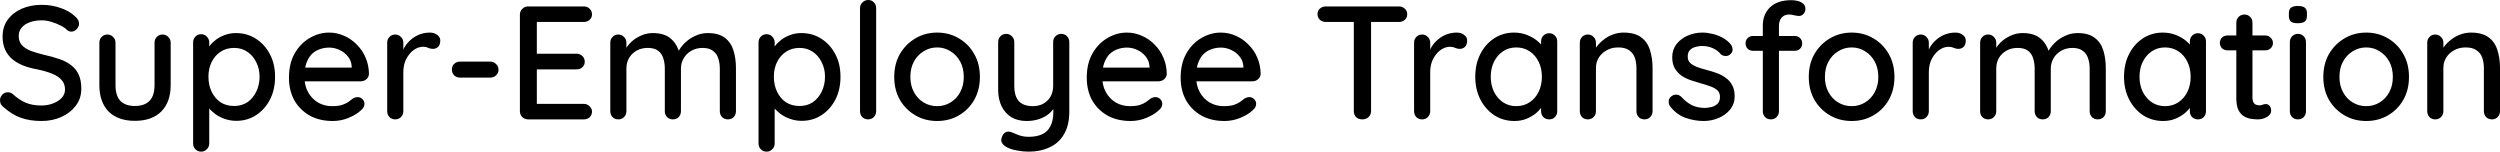 <svg width="558" height="34" viewBox="0 0 558 34" fill="none" xmlns="http://www.w3.org/2000/svg">
<path d="M9.254 27.006C7.526 27.006 5.989 26.766 4.645 26.286C3.301 25.805 2.016 25.013 0.792 23.909C0.528 23.717 0.324 23.489 0.18 23.225C0.06 22.937 -5.27168e-05 22.649 -5.27168e-05 22.361C-5.27168e-05 21.905 0.168 21.497 0.504 21.137C0.84 20.776 1.26 20.596 1.764 20.596C2.148 20.596 2.508 20.728 2.845 20.992C3.757 21.833 4.705 22.469 5.689 22.901C6.697 23.333 7.874 23.549 9.218 23.549C10.178 23.549 11.054 23.393 11.847 23.081C12.663 22.769 13.311 22.349 13.791 21.821C14.271 21.293 14.511 20.68 14.511 19.984C14.511 19.12 14.259 18.412 13.755 17.86C13.275 17.284 12.567 16.816 11.63 16.455C10.718 16.071 9.614 15.747 8.318 15.483C7.117 15.267 6.037 14.967 5.077 14.583C4.141 14.199 3.337 13.719 2.665 13.143C1.992 12.543 1.476 11.835 1.116 11.018C0.756 10.202 0.576 9.254 0.576 8.174C0.576 6.709 0.96 5.449 1.728 4.393C2.496 3.337 3.541 2.52 4.861 1.944C6.181 1.368 7.67 1.08 9.326 1.08C10.838 1.08 12.255 1.32 13.575 1.8C14.895 2.256 15.963 2.881 16.78 3.673C17.356 4.177 17.644 4.717 17.644 5.293C17.644 5.725 17.464 6.133 17.104 6.517C16.768 6.877 16.372 7.057 15.915 7.057C15.579 7.057 15.291 6.961 15.051 6.769C14.667 6.361 14.151 6.001 13.503 5.689C12.855 5.353 12.159 5.077 11.414 4.861C10.694 4.645 9.998 4.537 9.326 4.537C8.246 4.537 7.322 4.693 6.553 5.005C5.785 5.293 5.197 5.701 4.789 6.229C4.381 6.733 4.177 7.333 4.177 8.03C4.177 8.846 4.405 9.518 4.861 10.046C5.341 10.574 6.001 11.006 6.841 11.342C7.682 11.654 8.642 11.943 9.722 12.207C11.042 12.495 12.219 12.819 13.251 13.179C14.307 13.539 15.195 14.007 15.915 14.583C16.636 15.135 17.188 15.831 17.572 16.672C17.956 17.512 18.148 18.556 18.148 19.804C18.148 21.244 17.74 22.505 16.924 23.585C16.107 24.665 15.027 25.505 13.683 26.105C12.363 26.706 10.886 27.006 9.254 27.006ZM36.294 7.706C36.798 7.706 37.219 7.886 37.555 8.246C37.915 8.582 38.095 9.014 38.095 9.542V19.012C38.095 21.509 37.399 23.465 36.006 24.881C34.614 26.274 32.646 26.97 30.101 26.97C27.581 26.97 25.624 26.274 24.232 24.881C22.863 23.465 22.179 21.509 22.179 19.012V9.542C22.179 9.014 22.347 8.582 22.683 8.246C23.02 7.886 23.452 7.706 23.98 7.706C24.484 7.706 24.904 7.886 25.24 8.246C25.6 8.582 25.78 9.014 25.78 9.542V19.012C25.78 20.572 26.14 21.737 26.86 22.505C27.605 23.273 28.685 23.657 30.101 23.657C31.541 23.657 32.634 23.273 33.378 22.505C34.122 21.737 34.494 20.572 34.494 19.012V9.542C34.494 9.014 34.662 8.582 34.998 8.246C35.334 7.886 35.766 7.706 36.294 7.706ZM52.644 7.381C54.324 7.381 55.813 7.802 57.109 8.642C58.429 9.482 59.473 10.634 60.242 12.098C61.01 13.539 61.394 15.219 61.394 17.14C61.394 19.06 61.01 20.764 60.242 22.253C59.473 23.717 58.441 24.869 57.145 25.709C55.849 26.55 54.384 26.97 52.752 26.97C51.84 26.97 50.975 26.826 50.159 26.538C49.343 26.25 48.623 25.878 47.999 25.421C47.375 24.941 46.859 24.437 46.45 23.909C46.066 23.381 45.826 22.889 45.73 22.433L46.703 21.965V32.011C46.703 32.539 46.523 32.971 46.163 33.307C45.826 33.667 45.406 33.847 44.902 33.847C44.374 33.847 43.942 33.667 43.606 33.307C43.27 32.971 43.102 32.539 43.102 32.011V9.47C43.102 8.966 43.27 8.534 43.606 8.174C43.942 7.814 44.374 7.634 44.902 7.634C45.406 7.634 45.826 7.814 46.163 8.174C46.523 8.534 46.703 8.966 46.703 9.47V11.954L46.127 11.63C46.199 11.174 46.426 10.706 46.811 10.226C47.195 9.722 47.675 9.254 48.251 8.822C48.851 8.39 49.523 8.042 50.267 7.778C51.035 7.514 51.828 7.381 52.644 7.381ZM52.248 10.694C51.096 10.694 50.087 10.982 49.223 11.558C48.383 12.111 47.723 12.867 47.243 13.827C46.763 14.787 46.523 15.891 46.523 17.14C46.523 18.364 46.763 19.48 47.243 20.488C47.723 21.473 48.383 22.253 49.223 22.829C50.087 23.381 51.096 23.657 52.248 23.657C53.376 23.657 54.36 23.381 55.2 22.829C56.041 22.253 56.701 21.473 57.181 20.488C57.685 19.48 57.937 18.364 57.937 17.14C57.937 15.915 57.685 14.823 57.181 13.863C56.701 12.879 56.041 12.111 55.2 11.558C54.36 10.982 53.376 10.694 52.248 10.694ZM74.288 27.006C72.296 27.006 70.567 26.598 69.103 25.782C67.638 24.941 66.498 23.801 65.682 22.361C64.89 20.896 64.494 19.228 64.494 17.356C64.494 15.243 64.914 13.443 65.754 11.954C66.618 10.442 67.734 9.29 69.103 8.498C70.471 7.682 71.923 7.273 73.46 7.273C74.636 7.273 75.752 7.514 76.808 7.994C77.865 8.45 78.801 9.098 79.617 9.938C80.457 10.754 81.117 11.726 81.597 12.855C82.078 13.959 82.33 15.171 82.354 16.491C82.33 16.972 82.138 17.368 81.778 17.68C81.418 17.992 80.997 18.148 80.517 18.148H66.51L65.646 15.087H79.185L78.501 15.735V14.835C78.453 13.995 78.177 13.263 77.673 12.639C77.169 11.991 76.544 11.498 75.8 11.162C75.056 10.802 74.276 10.622 73.46 10.622C72.74 10.622 72.043 10.742 71.371 10.982C70.723 11.198 70.135 11.558 69.607 12.062C69.103 12.567 68.695 13.239 68.383 14.079C68.095 14.895 67.951 15.915 67.951 17.14C67.951 18.46 68.227 19.612 68.779 20.596C69.331 21.581 70.075 22.349 71.011 22.901C71.947 23.429 72.98 23.693 74.108 23.693C74.996 23.693 75.728 23.609 76.304 23.441C76.88 23.249 77.361 23.021 77.745 22.757C78.129 22.493 78.465 22.241 78.753 22.001C79.113 21.785 79.473 21.677 79.833 21.677C80.265 21.677 80.625 21.833 80.913 22.145C81.201 22.433 81.346 22.781 81.346 23.189C81.346 23.717 81.081 24.197 80.553 24.629C79.905 25.253 79.005 25.805 77.853 26.286C76.725 26.766 75.536 27.006 74.288 27.006ZM88.224 26.646C87.696 26.646 87.264 26.478 86.928 26.142C86.592 25.782 86.424 25.337 86.424 24.809V9.542C86.424 9.014 86.592 8.582 86.928 8.246C87.264 7.886 87.696 7.706 88.224 7.706C88.728 7.706 89.148 7.886 89.484 8.246C89.844 8.582 90.025 9.014 90.025 9.542V13.575L89.664 12.027C89.856 11.354 90.144 10.73 90.529 10.154C90.937 9.578 91.417 9.074 91.969 8.642C92.521 8.21 93.133 7.874 93.805 7.634C94.501 7.393 95.222 7.273 95.966 7.273C96.59 7.273 97.13 7.441 97.586 7.778C98.042 8.114 98.27 8.534 98.27 9.038C98.27 9.686 98.102 10.166 97.766 10.478C97.43 10.766 97.058 10.91 96.65 10.91C96.29 10.91 95.942 10.838 95.606 10.694C95.27 10.526 94.874 10.442 94.417 10.442C93.913 10.442 93.397 10.574 92.869 10.838C92.341 11.102 91.861 11.498 91.429 12.027C90.997 12.531 90.649 13.131 90.385 13.827C90.144 14.523 90.025 15.303 90.025 16.167V24.809C90.025 25.337 89.844 25.782 89.484 26.142C89.148 26.478 88.728 26.646 88.224 26.646ZM102.662 17.32C102.158 17.32 101.726 17.152 101.366 16.816C101.03 16.455 100.862 16.023 100.862 15.519C100.862 14.991 101.03 14.571 101.366 14.259C101.726 13.923 102.158 13.755 102.662 13.755H109.432C109.936 13.755 110.368 13.935 110.728 14.295C111.088 14.631 111.268 15.063 111.268 15.591C111.268 16.071 111.088 16.48 110.728 16.816C110.368 17.152 109.936 17.32 109.432 17.32H102.662ZM117.877 1.44H130.336C130.84 1.44 131.26 1.608 131.596 1.944C131.956 2.28 132.136 2.7 132.136 3.205C132.136 3.709 131.956 4.117 131.596 4.429C131.26 4.741 130.84 4.897 130.336 4.897H119.462L119.822 4.285V12.351L119.498 11.991H128.716C129.22 11.991 129.64 12.159 129.976 12.495C130.336 12.831 130.516 13.263 130.516 13.791C130.516 14.295 130.336 14.703 129.976 15.015C129.64 15.327 129.22 15.483 128.716 15.483H119.57L119.822 15.159V23.477L119.57 23.189H130.336C130.84 23.189 131.26 23.369 131.596 23.729C131.956 24.065 132.136 24.461 132.136 24.917C132.136 25.421 131.956 25.841 131.596 26.178C131.26 26.49 130.84 26.646 130.336 26.646H117.877C117.373 26.646 116.941 26.478 116.581 26.142C116.221 25.782 116.041 25.337 116.041 24.809V3.277C116.041 2.748 116.221 2.316 116.581 1.98C116.941 1.62 117.373 1.44 117.877 1.44ZM145.722 7.381C147.498 7.381 148.866 7.826 149.827 8.714C150.787 9.578 151.423 10.754 151.735 12.242L151.159 12.062L151.411 11.486C151.723 10.862 152.191 10.238 152.815 9.614C153.463 8.966 154.232 8.438 155.12 8.03C156.008 7.598 156.956 7.381 157.964 7.381C159.621 7.381 160.905 7.742 161.817 8.462C162.729 9.158 163.366 10.106 163.726 11.306C164.086 12.483 164.266 13.803 164.266 15.267V24.809C164.266 25.337 164.098 25.782 163.762 26.142C163.426 26.478 162.993 26.646 162.465 26.646C161.961 26.646 161.529 26.478 161.169 26.142C160.833 25.782 160.665 25.337 160.665 24.809V15.303C160.665 14.463 160.545 13.695 160.305 12.999C160.089 12.303 159.693 11.75 159.117 11.342C158.565 10.91 157.796 10.694 156.812 10.694C155.876 10.694 155.036 10.91 154.292 11.342C153.571 11.75 153.007 12.303 152.599 12.999C152.191 13.695 151.987 14.463 151.987 15.303V24.809C151.987 25.337 151.819 25.782 151.483 26.142C151.147 26.478 150.715 26.646 150.187 26.646C149.659 26.646 149.227 26.478 148.89 26.142C148.554 25.782 148.386 25.337 148.386 24.809V15.267C148.386 14.427 148.266 13.659 148.026 12.963C147.81 12.267 147.426 11.714 146.874 11.306C146.322 10.898 145.554 10.694 144.57 10.694C143.633 10.694 142.805 10.898 142.085 11.306C141.365 11.714 140.801 12.267 140.393 12.963C140.009 13.659 139.816 14.427 139.816 15.267V24.809C139.816 25.337 139.636 25.782 139.276 26.142C138.94 26.478 138.52 26.646 138.016 26.646C137.488 26.646 137.056 26.478 136.72 26.142C136.384 25.782 136.216 25.337 136.216 24.809V9.542C136.216 9.014 136.384 8.582 136.72 8.246C137.056 7.886 137.488 7.706 138.016 7.706C138.52 7.706 138.94 7.886 139.276 8.246C139.636 8.582 139.816 9.014 139.816 9.542V11.666L139.132 12.062C139.3 11.534 139.576 10.994 139.961 10.442C140.345 9.89 140.825 9.386 141.401 8.93C142.001 8.474 142.661 8.102 143.381 7.814C144.101 7.526 144.882 7.381 145.722 7.381ZM178.847 7.381C180.527 7.381 182.016 7.802 183.312 8.642C184.632 9.482 185.676 10.634 186.445 12.098C187.213 13.539 187.597 15.219 187.597 17.14C187.597 19.06 187.213 20.764 186.445 22.253C185.676 23.717 184.644 24.869 183.348 25.709C182.052 26.55 180.587 26.97 178.955 26.97C178.043 26.97 177.179 26.826 176.362 26.538C175.546 26.25 174.826 25.878 174.202 25.421C173.578 24.941 173.062 24.437 172.654 23.909C172.27 23.381 172.029 22.889 171.933 22.433L172.906 21.965V32.011C172.906 32.539 172.726 32.971 172.366 33.307C172.029 33.667 171.609 33.847 171.105 33.847C170.577 33.847 170.145 33.667 169.809 33.307C169.473 32.971 169.305 32.539 169.305 32.011V9.47C169.305 8.966 169.473 8.534 169.809 8.174C170.145 7.814 170.577 7.634 171.105 7.634C171.609 7.634 172.029 7.814 172.366 8.174C172.726 8.534 172.906 8.966 172.906 9.47V11.954L172.33 11.63C172.402 11.174 172.63 10.706 173.014 10.226C173.398 9.722 173.878 9.254 174.454 8.822C175.054 8.39 175.726 8.042 176.47 7.778C177.239 7.514 178.031 7.381 178.847 7.381ZM178.451 10.694C177.299 10.694 176.29 10.982 175.426 11.558C174.586 12.111 173.926 12.867 173.446 13.827C172.966 14.787 172.726 15.891 172.726 17.14C172.726 18.364 172.966 19.48 173.446 20.488C173.926 21.473 174.586 22.253 175.426 22.829C176.29 23.381 177.299 23.657 178.451 23.657C179.579 23.657 180.563 23.381 181.404 22.829C182.244 22.253 182.904 21.473 183.384 20.488C183.888 19.48 184.14 18.364 184.14 17.14C184.14 15.915 183.888 14.823 183.384 13.863C182.904 12.879 182.244 12.111 181.404 11.558C180.563 10.982 179.579 10.694 178.451 10.694ZM195.558 24.809C195.558 25.337 195.378 25.782 195.018 26.142C194.682 26.478 194.262 26.646 193.758 26.646C193.253 26.646 192.821 26.478 192.461 26.142C192.125 25.782 191.957 25.337 191.957 24.809V1.836C191.957 1.308 192.137 0.876 192.497 0.54C192.857 0.18 193.289 -0 193.794 -0C194.322 -0 194.742 0.18 195.054 0.54C195.39 0.876 195.558 1.308 195.558 1.836V24.809ZM218.713 17.176C218.713 19.096 218.293 20.8 217.453 22.289C216.613 23.753 215.473 24.905 214.032 25.745C212.592 26.586 210.972 27.006 209.171 27.006C207.371 27.006 205.751 26.586 204.31 25.745C202.87 24.905 201.718 23.753 200.854 22.289C200.013 20.8 199.593 19.096 199.593 17.176C199.593 15.231 200.013 13.527 200.854 12.062C201.718 10.574 202.87 9.41 204.31 8.57C205.751 7.706 207.371 7.273 209.171 7.273C210.972 7.273 212.592 7.706 214.032 8.57C215.473 9.41 216.613 10.574 217.453 12.062C218.293 13.527 218.713 15.231 218.713 17.176ZM215.113 17.176C215.113 15.855 214.849 14.715 214.321 13.755C213.792 12.771 213.072 12.002 212.16 11.45C211.272 10.874 210.276 10.586 209.171 10.586C208.067 10.586 207.059 10.874 206.147 11.45C205.235 12.002 204.514 12.771 203.986 13.755C203.458 14.715 203.194 15.855 203.194 17.176C203.194 18.448 203.458 19.576 203.986 20.56C204.514 21.544 205.235 22.313 206.147 22.865C207.059 23.417 208.067 23.693 209.171 23.693C210.276 23.693 211.272 23.417 212.16 22.865C213.072 22.313 213.792 21.544 214.321 20.56C214.849 19.576 215.113 18.448 215.113 17.176ZM236.868 7.562C237.396 7.562 237.828 7.742 238.164 8.102C238.5 8.438 238.669 8.87 238.669 9.398V24.881C238.669 26.994 238.26 28.71 237.444 30.03C236.652 31.351 235.572 32.311 234.204 32.911C232.859 33.535 231.335 33.847 229.631 33.847C228.766 33.847 227.902 33.763 227.038 33.595C226.174 33.451 225.466 33.235 224.914 32.947C224.337 32.683 223.929 32.359 223.689 31.975C223.449 31.591 223.413 31.171 223.581 30.715C223.749 30.138 224.037 29.742 224.445 29.526C224.854 29.334 225.274 29.322 225.706 29.49C226.114 29.658 226.654 29.874 227.326 30.138C227.998 30.402 228.766 30.535 229.631 30.535C230.807 30.535 231.803 30.343 232.619 29.958C233.435 29.574 234.048 28.974 234.456 28.158C234.888 27.342 235.104 26.286 235.104 24.989V22.505L235.68 23.369C235.296 24.161 234.792 24.821 234.168 25.349C233.543 25.878 232.799 26.286 231.935 26.574C231.095 26.862 230.159 27.006 229.126 27.006C227.806 27.006 226.666 26.718 225.706 26.142C224.77 25.541 224.049 24.725 223.545 23.693C223.041 22.637 222.789 21.436 222.789 20.092V9.398C222.789 8.87 222.957 8.438 223.293 8.102C223.629 7.742 224.061 7.562 224.589 7.562C225.094 7.562 225.514 7.742 225.85 8.102C226.21 8.438 226.39 8.87 226.39 9.398V19.12C226.39 20.704 226.738 21.869 227.434 22.613C228.13 23.333 229.162 23.693 230.531 23.693C231.443 23.693 232.235 23.501 232.907 23.117C233.579 22.733 234.108 22.205 234.492 21.532C234.876 20.836 235.068 20.032 235.068 19.12V9.398C235.068 8.87 235.236 8.438 235.572 8.102C235.932 7.742 236.364 7.562 236.868 7.562ZM252.358 27.006C250.365 27.006 248.637 26.598 247.173 25.782C245.708 24.941 244.568 23.801 243.752 22.361C242.96 20.896 242.564 19.228 242.564 17.356C242.564 15.243 242.984 13.443 243.824 11.954C244.688 10.442 245.804 9.29 247.173 8.498C248.541 7.682 249.993 7.273 251.53 7.273C252.706 7.273 253.822 7.514 254.878 7.994C255.934 8.45 256.871 9.098 257.687 9.938C258.527 10.754 259.187 11.726 259.667 12.855C260.147 13.959 260.399 15.171 260.423 16.491C260.399 16.972 260.207 17.368 259.847 17.68C259.487 17.992 259.067 18.148 258.587 18.148H244.58L243.716 15.087H257.255L256.571 15.735V14.835C256.523 13.995 256.247 13.263 255.742 12.639C255.238 11.991 254.614 11.498 253.87 11.162C253.126 10.802 252.346 10.622 251.53 10.622C250.809 10.622 250.113 10.742 249.441 10.982C248.793 11.198 248.205 11.558 247.677 12.062C247.173 12.567 246.764 13.239 246.452 14.079C246.164 14.895 246.02 15.915 246.02 17.14C246.02 18.46 246.296 19.612 246.848 20.596C247.401 21.581 248.145 22.349 249.081 22.901C250.017 23.429 251.049 23.693 252.178 23.693C253.066 23.693 253.798 23.609 254.374 23.441C254.95 23.249 255.43 23.021 255.814 22.757C256.199 22.493 256.535 22.241 256.823 22.001C257.183 21.785 257.543 21.677 257.903 21.677C258.335 21.677 258.695 21.833 258.983 22.145C259.271 22.433 259.415 22.781 259.415 23.189C259.415 23.717 259.151 24.197 258.623 24.629C257.975 25.253 257.075 25.805 255.922 26.286C254.794 26.766 253.606 27.006 252.358 27.006ZM273.315 27.006C271.323 27.006 269.595 26.598 268.13 25.782C266.666 24.941 265.526 23.801 264.709 22.361C263.917 20.896 263.521 19.228 263.521 17.356C263.521 15.243 263.941 13.443 264.781 11.954C265.646 10.442 266.762 9.29 268.13 8.498C269.499 7.682 270.951 7.273 272.487 7.273C273.663 7.273 274.78 7.514 275.836 7.994C276.892 8.45 277.828 9.098 278.644 9.938C279.485 10.754 280.145 11.726 280.625 12.855C281.105 13.959 281.357 15.171 281.381 16.491C281.357 16.972 281.165 17.368 280.805 17.68C280.445 17.992 280.025 18.148 279.545 18.148H265.538L264.673 15.087H278.212L277.528 15.735V14.835C277.48 13.995 277.204 13.263 276.7 12.639C276.196 11.991 275.572 11.498 274.828 11.162C274.084 10.802 273.303 10.622 272.487 10.622C271.767 10.622 271.071 10.742 270.399 10.982C269.751 11.198 269.162 11.558 268.634 12.062C268.13 12.567 267.722 13.239 267.41 14.079C267.122 14.895 266.978 15.915 266.978 17.14C266.978 18.46 267.254 19.612 267.806 20.596C268.358 21.581 269.102 22.349 270.039 22.901C270.975 23.429 272.007 23.693 273.135 23.693C274.023 23.693 274.756 23.609 275.332 23.441C275.908 23.249 276.388 23.021 276.772 22.757C277.156 22.493 277.492 22.241 277.78 22.001C278.14 21.785 278.5 21.677 278.861 21.677C279.293 21.677 279.653 21.833 279.941 22.145C280.229 22.433 280.373 22.781 280.373 23.189C280.373 23.717 280.109 24.197 279.581 24.629C278.933 25.253 278.032 25.805 276.88 26.286C275.752 26.766 274.564 27.006 273.315 27.006ZM304.079 26.646C303.503 26.646 303.034 26.478 302.674 26.142C302.338 25.782 302.17 25.337 302.17 24.809V3.241H306.023V24.809C306.023 25.337 305.831 25.782 305.447 26.142C305.087 26.478 304.631 26.646 304.079 26.646ZM295.905 4.897C295.401 4.897 294.969 4.741 294.609 4.429C294.249 4.093 294.068 3.661 294.068 3.133C294.068 2.628 294.249 2.22 294.609 1.908C294.969 1.596 295.401 1.44 295.905 1.44H312.288C312.793 1.44 313.213 1.608 313.549 1.944C313.909 2.256 314.089 2.664 314.089 3.169C314.089 3.697 313.909 4.117 313.549 4.429C313.213 4.741 312.793 4.897 312.288 4.897H295.905ZM317.422 26.646C316.894 26.646 316.462 26.478 316.126 26.142C315.79 25.782 315.622 25.337 315.622 24.809V9.542C315.622 9.014 315.79 8.582 316.126 8.246C316.462 7.886 316.894 7.706 317.422 7.706C317.926 7.706 318.346 7.886 318.682 8.246C319.042 8.582 319.222 9.014 319.222 9.542V13.575L318.862 12.027C319.054 11.354 319.342 10.73 319.727 10.154C320.135 9.578 320.615 9.074 321.167 8.642C321.719 8.21 322.331 7.874 323.003 7.634C323.699 7.393 324.42 7.273 325.164 7.273C325.788 7.273 326.328 7.441 326.784 7.778C327.24 8.114 327.468 8.534 327.468 9.038C327.468 9.686 327.3 10.166 326.964 10.478C326.628 10.766 326.256 10.91 325.848 10.91C325.488 10.91 325.14 10.838 324.804 10.694C324.468 10.526 324.071 10.442 323.615 10.442C323.111 10.442 322.595 10.574 322.067 10.838C321.539 11.102 321.059 11.498 320.627 12.027C320.195 12.531 319.847 13.131 319.583 13.827C319.342 14.523 319.222 15.303 319.222 16.167V24.809C319.222 25.337 319.042 25.782 318.682 26.142C318.346 26.478 317.926 26.646 317.422 26.646ZM345.769 7.417C346.297 7.417 346.729 7.598 347.065 7.958C347.402 8.294 347.57 8.726 347.57 9.254V24.809C347.57 25.337 347.402 25.782 347.065 26.142C346.729 26.478 346.297 26.646 345.769 26.646C345.265 26.646 344.833 26.478 344.473 26.142C344.137 25.782 343.969 25.337 343.969 24.809V22.217L344.725 22.325C344.725 22.757 344.545 23.237 344.185 23.765C343.849 24.293 343.381 24.809 342.781 25.313C342.18 25.794 341.472 26.202 340.656 26.538C339.84 26.85 338.964 27.006 338.028 27.006C336.371 27.006 334.883 26.586 333.563 25.745C332.242 24.881 331.198 23.705 330.43 22.217C329.662 20.728 329.278 19.036 329.278 17.14C329.278 15.195 329.662 13.491 330.43 12.027C331.198 10.538 332.23 9.374 333.527 8.534C334.847 7.694 336.311 7.273 337.919 7.273C338.952 7.273 339.9 7.441 340.764 7.778C341.652 8.114 342.42 8.546 343.069 9.074C343.717 9.602 344.209 10.166 344.545 10.766C344.905 11.342 345.085 11.895 345.085 12.423L343.969 12.531V9.254C343.969 8.75 344.137 8.318 344.473 7.958C344.833 7.598 345.265 7.417 345.769 7.417ZM338.424 23.693C339.552 23.693 340.548 23.405 341.412 22.829C342.276 22.253 342.949 21.473 343.429 20.488C343.909 19.48 344.149 18.364 344.149 17.14C344.149 15.891 343.909 14.775 343.429 13.791C342.949 12.807 342.276 12.027 341.412 11.45C340.548 10.874 339.552 10.586 338.424 10.586C337.319 10.586 336.335 10.874 335.471 11.45C334.631 12.027 333.959 12.807 333.455 13.791C332.974 14.775 332.734 15.891 332.734 17.14C332.734 18.364 332.974 19.48 333.455 20.488C333.959 21.473 334.631 22.253 335.471 22.829C336.335 23.405 337.319 23.693 338.424 23.693ZM362.372 7.273C364.077 7.273 365.397 7.634 366.333 8.354C367.269 9.05 367.917 9.998 368.277 11.198C368.662 12.375 368.854 13.695 368.854 15.159V24.809C368.854 25.337 368.674 25.782 368.313 26.142C367.977 26.478 367.557 26.646 367.053 26.646C366.525 26.646 366.093 26.478 365.757 26.142C365.421 25.782 365.253 25.337 365.253 24.809V15.195C365.253 14.331 365.133 13.563 364.893 12.891C364.653 12.194 364.233 11.642 363.632 11.234C363.056 10.802 362.24 10.586 361.184 10.586C360.2 10.586 359.335 10.802 358.591 11.234C357.847 11.642 357.259 12.194 356.827 12.891C356.419 13.563 356.215 14.331 356.215 15.195V24.809C356.215 25.337 356.035 25.782 355.675 26.142C355.339 26.478 354.919 26.646 354.414 26.646C353.886 26.646 353.454 26.478 353.118 26.142C352.782 25.782 352.614 25.337 352.614 24.809V9.542C352.614 9.014 352.782 8.582 353.118 8.246C353.454 7.886 353.886 7.706 354.414 7.706C354.919 7.706 355.339 7.886 355.675 8.246C356.035 8.582 356.215 9.014 356.215 9.542V11.558L355.567 11.918C355.735 11.39 356.023 10.862 356.431 10.334C356.863 9.782 357.379 9.278 357.979 8.822C358.579 8.342 359.251 7.97 359.996 7.706C360.74 7.417 361.532 7.273 362.372 7.273ZM372.737 23.693C372.521 23.357 372.425 22.973 372.449 22.541C372.473 22.085 372.725 21.701 373.205 21.389C373.541 21.172 373.889 21.088 374.249 21.137C374.633 21.16 374.993 21.34 375.329 21.677C376.001 22.421 376.746 23.009 377.562 23.441C378.402 23.873 379.41 24.089 380.586 24.089C381.067 24.065 381.559 23.993 382.063 23.873C382.567 23.729 382.999 23.489 383.359 23.153C383.719 22.793 383.899 22.277 383.899 21.605C383.899 21.004 383.707 20.524 383.323 20.164C382.939 19.804 382.435 19.516 381.811 19.3C381.187 19.06 380.514 18.844 379.794 18.652C379.026 18.436 378.246 18.196 377.454 17.932C376.686 17.668 375.989 17.332 375.365 16.924C374.741 16.491 374.225 15.939 373.817 15.267C373.433 14.595 373.241 13.767 373.241 12.783C373.241 11.654 373.553 10.682 374.177 9.866C374.825 9.05 375.653 8.414 376.662 7.958C377.694 7.502 378.81 7.273 380.01 7.273C380.706 7.273 381.439 7.369 382.207 7.562C382.975 7.73 383.719 8.006 384.439 8.39C385.159 8.774 385.784 9.278 386.312 9.902C386.552 10.214 386.684 10.586 386.708 11.018C386.756 11.45 386.564 11.835 386.132 12.171C385.844 12.411 385.496 12.519 385.087 12.495C384.679 12.471 384.343 12.339 384.079 12.098C383.623 11.522 383.035 11.078 382.315 10.766C381.595 10.43 380.778 10.262 379.866 10.262C379.41 10.262 378.93 10.334 378.426 10.478C377.946 10.598 377.538 10.826 377.202 11.162C376.866 11.498 376.698 11.991 376.698 12.639C376.698 13.239 376.89 13.719 377.274 14.079C377.682 14.439 378.21 14.739 378.858 14.979C379.506 15.219 380.214 15.435 380.983 15.627C381.727 15.819 382.459 16.047 383.179 16.311C383.923 16.576 384.583 16.924 385.159 17.356C385.76 17.764 386.24 18.304 386.6 18.976C386.984 19.624 387.176 20.452 387.176 21.46C387.176 22.637 386.828 23.645 386.132 24.485C385.46 25.301 384.595 25.925 383.539 26.358C382.507 26.79 381.415 27.006 380.262 27.006C378.894 27.006 377.526 26.766 376.157 26.286C374.813 25.782 373.673 24.917 372.737 23.693ZM399.87 0.036C400.326 0.036 400.794 0.096 401.274 0.216C401.754 0.336 402.151 0.54 402.463 0.828C402.799 1.092 402.967 1.464 402.967 1.944C402.967 2.424 402.823 2.821 402.535 3.133C402.247 3.421 401.91 3.565 401.526 3.565C401.286 3.565 400.962 3.517 400.554 3.421C400.146 3.301 399.738 3.241 399.33 3.241C398.778 3.241 398.334 3.373 397.998 3.637C397.662 3.877 397.422 4.189 397.277 4.573C397.133 4.933 397.061 5.293 397.061 5.653V24.809C397.061 25.337 396.881 25.782 396.521 26.142C396.185 26.478 395.765 26.646 395.261 26.646C394.733 26.646 394.301 26.478 393.965 26.142C393.629 25.782 393.461 25.337 393.461 24.809V5.689C393.461 4.033 394.001 2.676 395.081 1.62C396.185 0.564 397.782 0.036 399.87 0.036ZM400.59 8.03C401.07 8.03 401.466 8.186 401.778 8.498C402.091 8.81 402.247 9.206 402.247 9.686C402.247 10.166 402.091 10.562 401.778 10.874C401.466 11.186 401.07 11.342 400.59 11.342H391.264C390.808 11.342 390.412 11.186 390.076 10.874C389.764 10.562 389.608 10.166 389.608 9.686C389.608 9.206 389.764 8.81 390.076 8.498C390.412 8.186 390.808 8.03 391.264 8.03H400.59ZM422.84 17.176C422.84 19.096 422.42 20.8 421.579 22.289C420.739 23.753 419.599 24.905 418.159 25.745C416.718 26.586 415.098 27.006 413.298 27.006C411.497 27.006 409.877 26.586 408.437 25.745C406.996 24.905 405.844 23.753 404.98 22.289C404.14 20.8 403.719 19.096 403.719 17.176C403.719 15.231 404.14 13.527 404.98 12.062C405.844 10.574 406.996 9.41 408.437 8.57C409.877 7.706 411.497 7.273 413.298 7.273C415.098 7.273 416.718 7.706 418.159 8.57C419.599 9.41 420.739 10.574 421.579 12.062C422.42 13.527 422.84 15.231 422.84 17.176ZM419.239 17.176C419.239 15.855 418.975 14.715 418.447 13.755C417.919 12.771 417.198 12.002 416.286 11.45C415.398 10.874 414.402 10.586 413.298 10.586C412.193 10.586 411.185 10.874 410.273 11.45C409.361 12.002 408.641 12.771 408.112 13.755C407.584 14.715 407.32 15.855 407.32 17.176C407.32 18.448 407.584 19.576 408.112 20.56C408.641 21.544 409.361 22.313 410.273 22.865C411.185 23.417 412.193 23.693 413.298 23.693C414.402 23.693 415.398 23.417 416.286 22.865C417.198 22.313 417.919 21.544 418.447 20.56C418.975 19.576 419.239 18.448 419.239 17.176ZM428.716 26.646C428.188 26.646 427.755 26.478 427.419 26.142C427.083 25.782 426.915 25.337 426.915 24.809V9.542C426.915 9.014 427.083 8.582 427.419 8.246C427.755 7.886 428.188 7.706 428.716 7.706C429.22 7.706 429.64 7.886 429.976 8.246C430.336 8.582 430.516 9.014 430.516 9.542V13.575L430.156 12.027C430.348 11.354 430.636 10.73 431.02 10.154C431.428 9.578 431.908 9.074 432.46 8.642C433.013 8.21 433.625 7.874 434.297 7.634C434.993 7.393 435.713 7.273 436.457 7.273C437.081 7.273 437.622 7.441 438.078 7.778C438.534 8.114 438.762 8.534 438.762 9.038C438.762 9.686 438.594 10.166 438.258 10.478C437.922 10.766 437.55 10.91 437.141 10.91C436.781 10.91 436.433 10.838 436.097 10.694C435.761 10.526 435.365 10.442 434.909 10.442C434.405 10.442 433.889 10.574 433.361 10.838C432.833 11.102 432.352 11.498 431.92 12.027C431.488 12.531 431.14 13.131 430.876 13.827C430.636 14.523 430.516 15.303 430.516 16.167V24.809C430.516 25.337 430.336 25.782 429.976 26.142C429.64 26.478 429.22 26.646 428.716 26.646ZM451.471 7.381C453.248 7.381 454.616 7.826 455.576 8.714C456.537 9.578 457.173 10.754 457.485 12.242L456.909 12.062L457.161 11.486C457.473 10.862 457.941 10.238 458.565 9.614C459.213 8.966 459.981 8.438 460.869 8.03C461.758 7.598 462.706 7.381 463.714 7.381C465.37 7.381 466.655 7.742 467.567 8.462C468.479 9.158 469.115 10.106 469.475 11.306C469.835 12.483 470.015 13.803 470.015 15.267V24.809C470.015 25.337 469.847 25.782 469.511 26.142C469.175 26.478 468.743 26.646 468.215 26.646C467.711 26.646 467.279 26.478 466.919 26.142C466.583 25.782 466.415 25.337 466.415 24.809V15.303C466.415 14.463 466.295 13.695 466.055 12.999C465.839 12.303 465.442 11.75 464.866 11.342C464.314 10.91 463.546 10.694 462.562 10.694C461.626 10.694 460.785 10.91 460.041 11.342C459.321 11.75 458.757 12.303 458.349 12.999C457.941 13.695 457.737 14.463 457.737 15.303V24.809C457.737 25.337 457.569 25.782 457.233 26.142C456.897 26.478 456.465 26.646 455.936 26.646C455.408 26.646 454.976 26.478 454.64 26.142C454.304 25.782 454.136 25.337 454.136 24.809V15.267C454.136 14.427 454.016 13.659 453.776 12.963C453.56 12.267 453.176 11.714 452.624 11.306C452.072 10.898 451.303 10.694 450.319 10.694C449.383 10.694 448.555 10.898 447.835 11.306C447.114 11.714 446.55 12.267 446.142 12.963C445.758 13.659 445.566 14.427 445.566 15.267V24.809C445.566 25.337 445.386 25.782 445.026 26.142C444.69 26.478 444.27 26.646 443.766 26.646C443.238 26.646 442.806 26.478 442.469 26.142C442.133 25.782 441.965 25.337 441.965 24.809V9.542C441.965 9.014 442.133 8.582 442.469 8.246C442.806 7.886 443.238 7.706 443.766 7.706C444.27 7.706 444.69 7.886 445.026 8.246C445.386 8.582 445.566 9.014 445.566 9.542V11.666L444.882 12.062C445.05 11.534 445.326 10.994 445.71 10.442C446.094 9.89 446.574 9.386 447.151 8.93C447.751 8.474 448.411 8.102 449.131 7.814C449.851 7.526 450.631 7.381 451.471 7.381ZM490.574 7.417C491.102 7.417 491.534 7.598 491.87 7.958C492.206 8.294 492.374 8.726 492.374 9.254V24.809C492.374 25.337 492.206 25.782 491.87 26.142C491.534 26.478 491.102 26.646 490.574 26.646C490.07 26.646 489.638 26.478 489.278 26.142C488.942 25.782 488.774 25.337 488.774 24.809V22.217L489.53 22.325C489.53 22.757 489.35 23.237 488.99 23.765C488.654 24.293 488.185 24.809 487.585 25.313C486.985 25.794 486.277 26.202 485.461 26.538C484.645 26.85 483.768 27.006 482.832 27.006C481.176 27.006 479.688 26.586 478.367 25.745C477.047 24.881 476.003 23.705 475.235 22.217C474.466 20.728 474.082 19.036 474.082 17.14C474.082 15.195 474.466 13.491 475.235 12.027C476.003 10.538 477.035 9.374 478.331 8.534C479.652 7.694 481.116 7.273 482.724 7.273C483.756 7.273 484.705 7.441 485.569 7.778C486.457 8.114 487.225 8.546 487.873 9.074C488.521 9.602 489.014 10.166 489.35 10.766C489.71 11.342 489.89 11.895 489.89 12.423L488.774 12.531V9.254C488.774 8.75 488.942 8.318 489.278 7.958C489.638 7.598 490.07 7.417 490.574 7.417ZM483.228 23.693C484.357 23.693 485.353 23.405 486.217 22.829C487.081 22.253 487.753 21.473 488.233 20.488C488.714 19.48 488.954 18.364 488.954 17.14C488.954 15.891 488.714 14.775 488.233 13.791C487.753 12.807 487.081 12.027 486.217 11.45C485.353 10.874 484.357 10.586 483.228 10.586C482.124 10.586 481.14 10.874 480.276 11.45C479.436 12.027 478.763 12.807 478.259 13.791C477.779 14.775 477.539 15.891 477.539 17.14C477.539 18.364 477.779 19.48 478.259 20.488C478.763 21.473 479.436 22.253 480.276 22.829C481.14 23.405 482.124 23.693 483.228 23.693ZM497.167 7.922H505.629C506.109 7.922 506.505 8.09 506.817 8.426C507.153 8.738 507.321 9.134 507.321 9.614C507.321 10.07 507.153 10.454 506.817 10.766C506.505 11.078 506.109 11.234 505.629 11.234H497.167C496.687 11.234 496.279 11.078 495.942 10.766C495.63 10.43 495.474 10.034 495.474 9.578C495.474 9.098 495.63 8.702 495.942 8.39C496.279 8.078 496.687 7.922 497.167 7.922ZM500.948 3.241C501.476 3.241 501.908 3.421 502.244 3.781C502.58 4.117 502.748 4.549 502.748 5.077V21.785C502.748 22.217 502.82 22.565 502.964 22.829C503.108 23.093 503.3 23.273 503.54 23.369C503.804 23.465 504.068 23.513 504.332 23.513C504.596 23.513 504.824 23.465 505.016 23.369C505.232 23.273 505.485 23.225 505.773 23.225C506.061 23.225 506.325 23.357 506.565 23.621C506.805 23.885 506.925 24.245 506.925 24.701C506.925 25.277 506.613 25.745 505.989 26.105C505.364 26.466 504.692 26.646 503.972 26.646C503.564 26.646 503.084 26.61 502.532 26.538C501.98 26.466 501.44 26.286 500.912 25.997C500.407 25.709 499.987 25.253 499.651 24.629C499.315 23.981 499.147 23.081 499.147 21.929V5.077C499.147 4.549 499.315 4.117 499.651 3.781C500.011 3.421 500.443 3.241 500.948 3.241ZM514.693 24.809C514.693 25.337 514.525 25.782 514.189 26.142C513.853 26.478 513.421 26.646 512.893 26.646C512.389 26.646 511.957 26.478 511.597 26.142C511.26 25.782 511.092 25.337 511.092 24.809V9.398C511.092 8.87 511.26 8.438 511.597 8.102C511.957 7.742 512.389 7.562 512.893 7.562C513.421 7.562 513.853 7.742 514.189 8.102C514.525 8.438 514.693 8.87 514.693 9.398V24.809ZM512.857 5.185C512.161 5.185 511.657 5.065 511.345 4.825C511.032 4.561 510.876 4.129 510.876 3.529V2.953C510.876 2.352 511.044 1.932 511.381 1.692C511.717 1.452 512.221 1.332 512.893 1.332C513.613 1.332 514.129 1.464 514.441 1.728C514.753 1.968 514.909 2.376 514.909 2.953V3.529C514.909 4.153 514.741 4.585 514.405 4.825C514.093 5.065 513.577 5.185 512.857 5.185ZM537.685 17.176C537.685 19.096 537.265 20.8 536.424 22.289C535.584 23.753 534.444 24.905 533.004 25.745C531.563 26.586 529.943 27.006 528.143 27.006C526.342 27.006 524.722 26.586 523.282 25.745C521.841 24.905 520.689 23.753 519.825 22.289C518.985 20.8 518.565 19.096 518.565 17.176C518.565 15.231 518.985 13.527 519.825 12.062C520.689 10.574 521.841 9.41 523.282 8.57C524.722 7.706 526.342 7.273 528.143 7.273C529.943 7.273 531.563 7.706 533.004 8.57C534.444 9.41 535.584 10.574 536.424 12.062C537.265 13.527 537.685 15.231 537.685 17.176ZM534.084 17.176C534.084 15.855 533.82 14.715 533.292 13.755C532.764 12.771 532.044 12.002 531.131 11.45C530.243 10.874 529.247 10.586 528.143 10.586C527.038 10.586 526.03 10.874 525.118 11.45C524.206 12.002 523.486 12.771 522.958 13.755C522.429 14.715 522.165 15.855 522.165 17.176C522.165 18.448 522.429 19.576 522.958 20.56C523.486 21.544 524.206 22.313 525.118 22.865C526.03 23.417 527.038 23.693 528.143 23.693C529.247 23.693 530.243 23.417 531.131 22.865C532.044 22.313 532.764 21.544 533.292 20.56C533.82 19.576 534.084 18.448 534.084 17.176ZM551.518 7.273C553.223 7.273 554.543 7.634 555.479 8.354C556.416 9.05 557.064 9.998 557.424 11.198C557.808 12.375 558 13.695 558 15.159V24.809C558 25.337 557.82 25.782 557.46 26.142C557.124 26.478 556.704 26.646 556.2 26.646C555.671 26.646 555.239 26.478 554.903 26.142C554.567 25.782 554.399 25.337 554.399 24.809V15.195C554.399 14.331 554.279 13.563 554.039 12.891C553.799 12.194 553.379 11.642 552.779 11.234C552.203 10.802 551.386 10.586 550.33 10.586C549.346 10.586 548.482 10.802 547.738 11.234C546.994 11.642 546.405 12.194 545.973 12.891C545.565 13.563 545.361 14.331 545.361 15.195V24.809C545.361 25.337 545.181 25.782 544.821 26.142C544.485 26.478 544.065 26.646 543.561 26.646C543.033 26.646 542.601 26.478 542.264 26.142C541.928 25.782 541.76 25.337 541.76 24.809V9.542C541.76 9.014 541.928 8.582 542.264 8.246C542.601 7.886 543.033 7.706 543.561 7.706C544.065 7.706 544.485 7.886 544.821 8.246C545.181 8.582 545.361 9.014 545.361 9.542V11.558L544.713 11.918C544.881 11.39 545.169 10.862 545.577 10.334C546.009 9.782 546.525 9.278 547.126 8.822C547.726 8.342 548.398 7.97 549.142 7.706C549.886 7.417 550.678 7.273 551.518 7.273Z" fill="black"/>
</svg>
